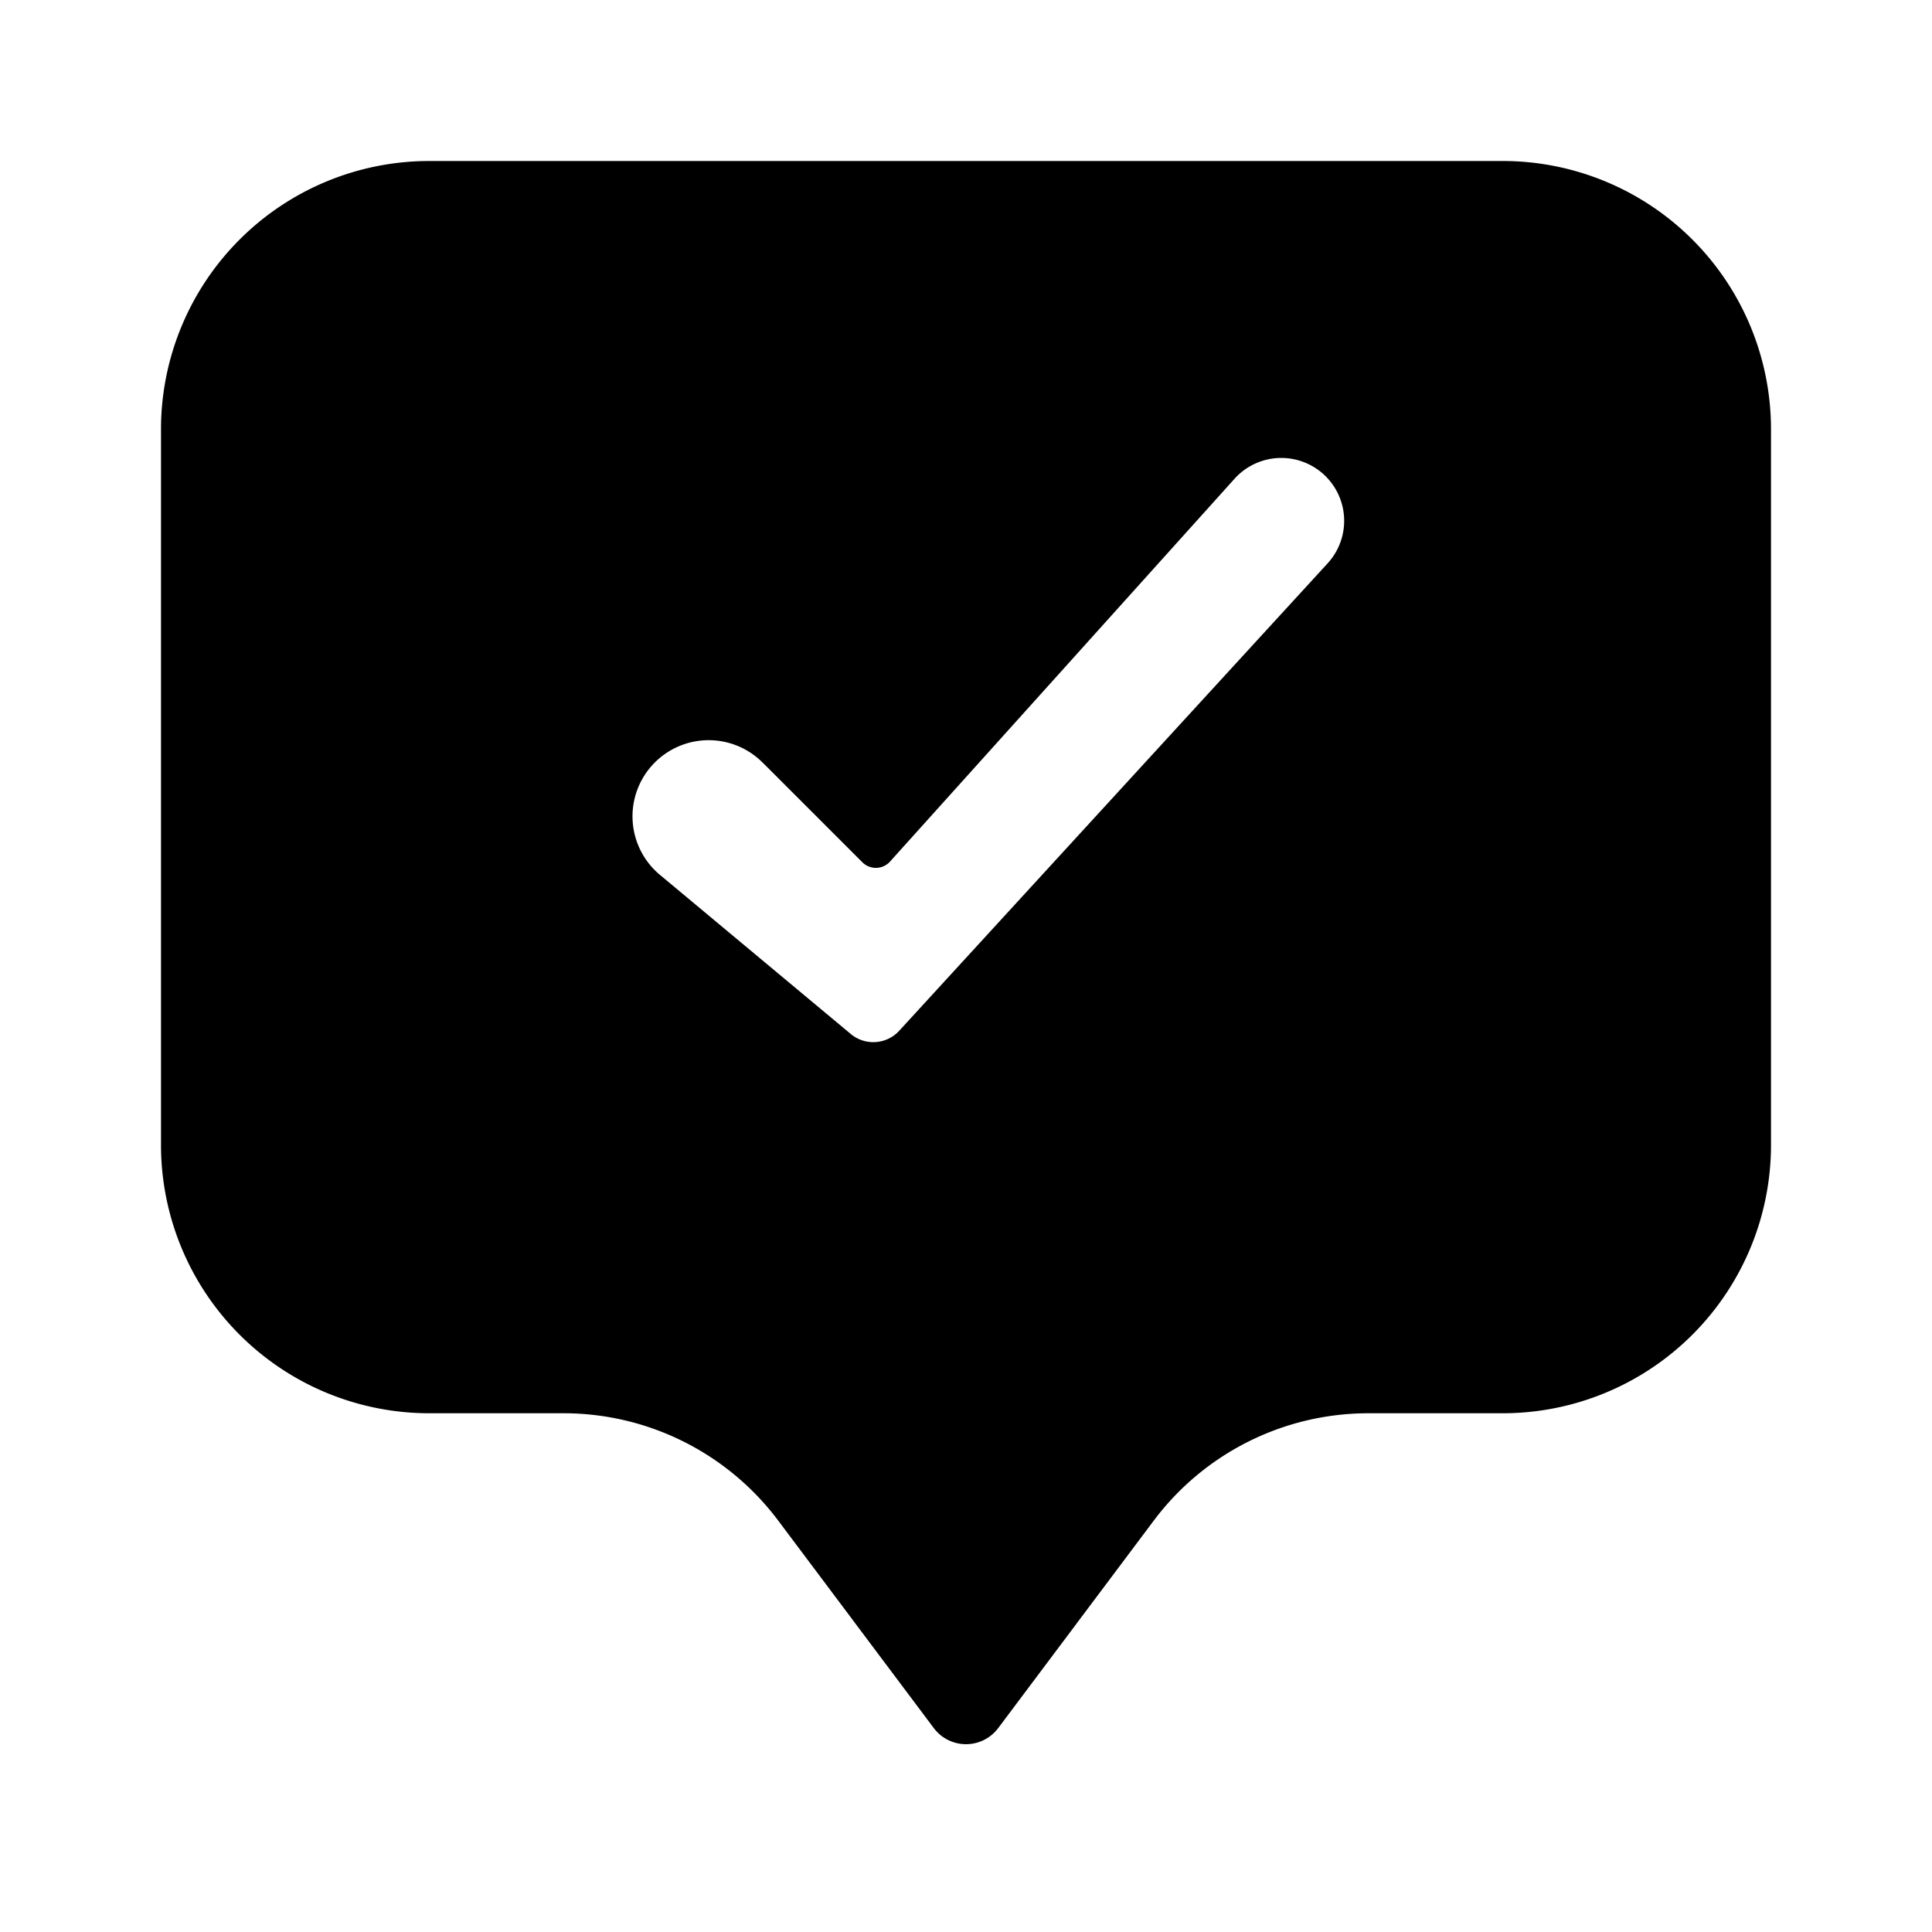 <svg xmlns="http://www.w3.org/2000/svg" width="24" height="24" fill="none" viewBox="0 0 24 24">
  <path fill="#000" fill-rule="evenodd" d="M5.333 2h13.334A3.333 3.333 0 0 1 22 5.333v8.89a3.333 3.333 0 0 1-3.333 3.333H17c-1.05 0-2.037.493-2.667 1.333L12.4 21.467a.5.5 0 0 1-.8 0l-1.933-2.578A3.333 3.333 0 0 0 7 17.556H5.333A3.333 3.333 0 0 1 2 14.222V5.333A3.333 3.333 0 0 1 5.333 2Zm4.15 7.482 1.23 1.23a.237.237 0 0 0 .343-.009l4.282-4.758a.781.781 0 1 1 1.157 1.05l-5.325 5.81a.437.437 0 0 1-.601.04l-2.36-1.968a.946.946 0 1 1 1.273-1.395Z" clip-rule="evenodd"/>
</svg>
